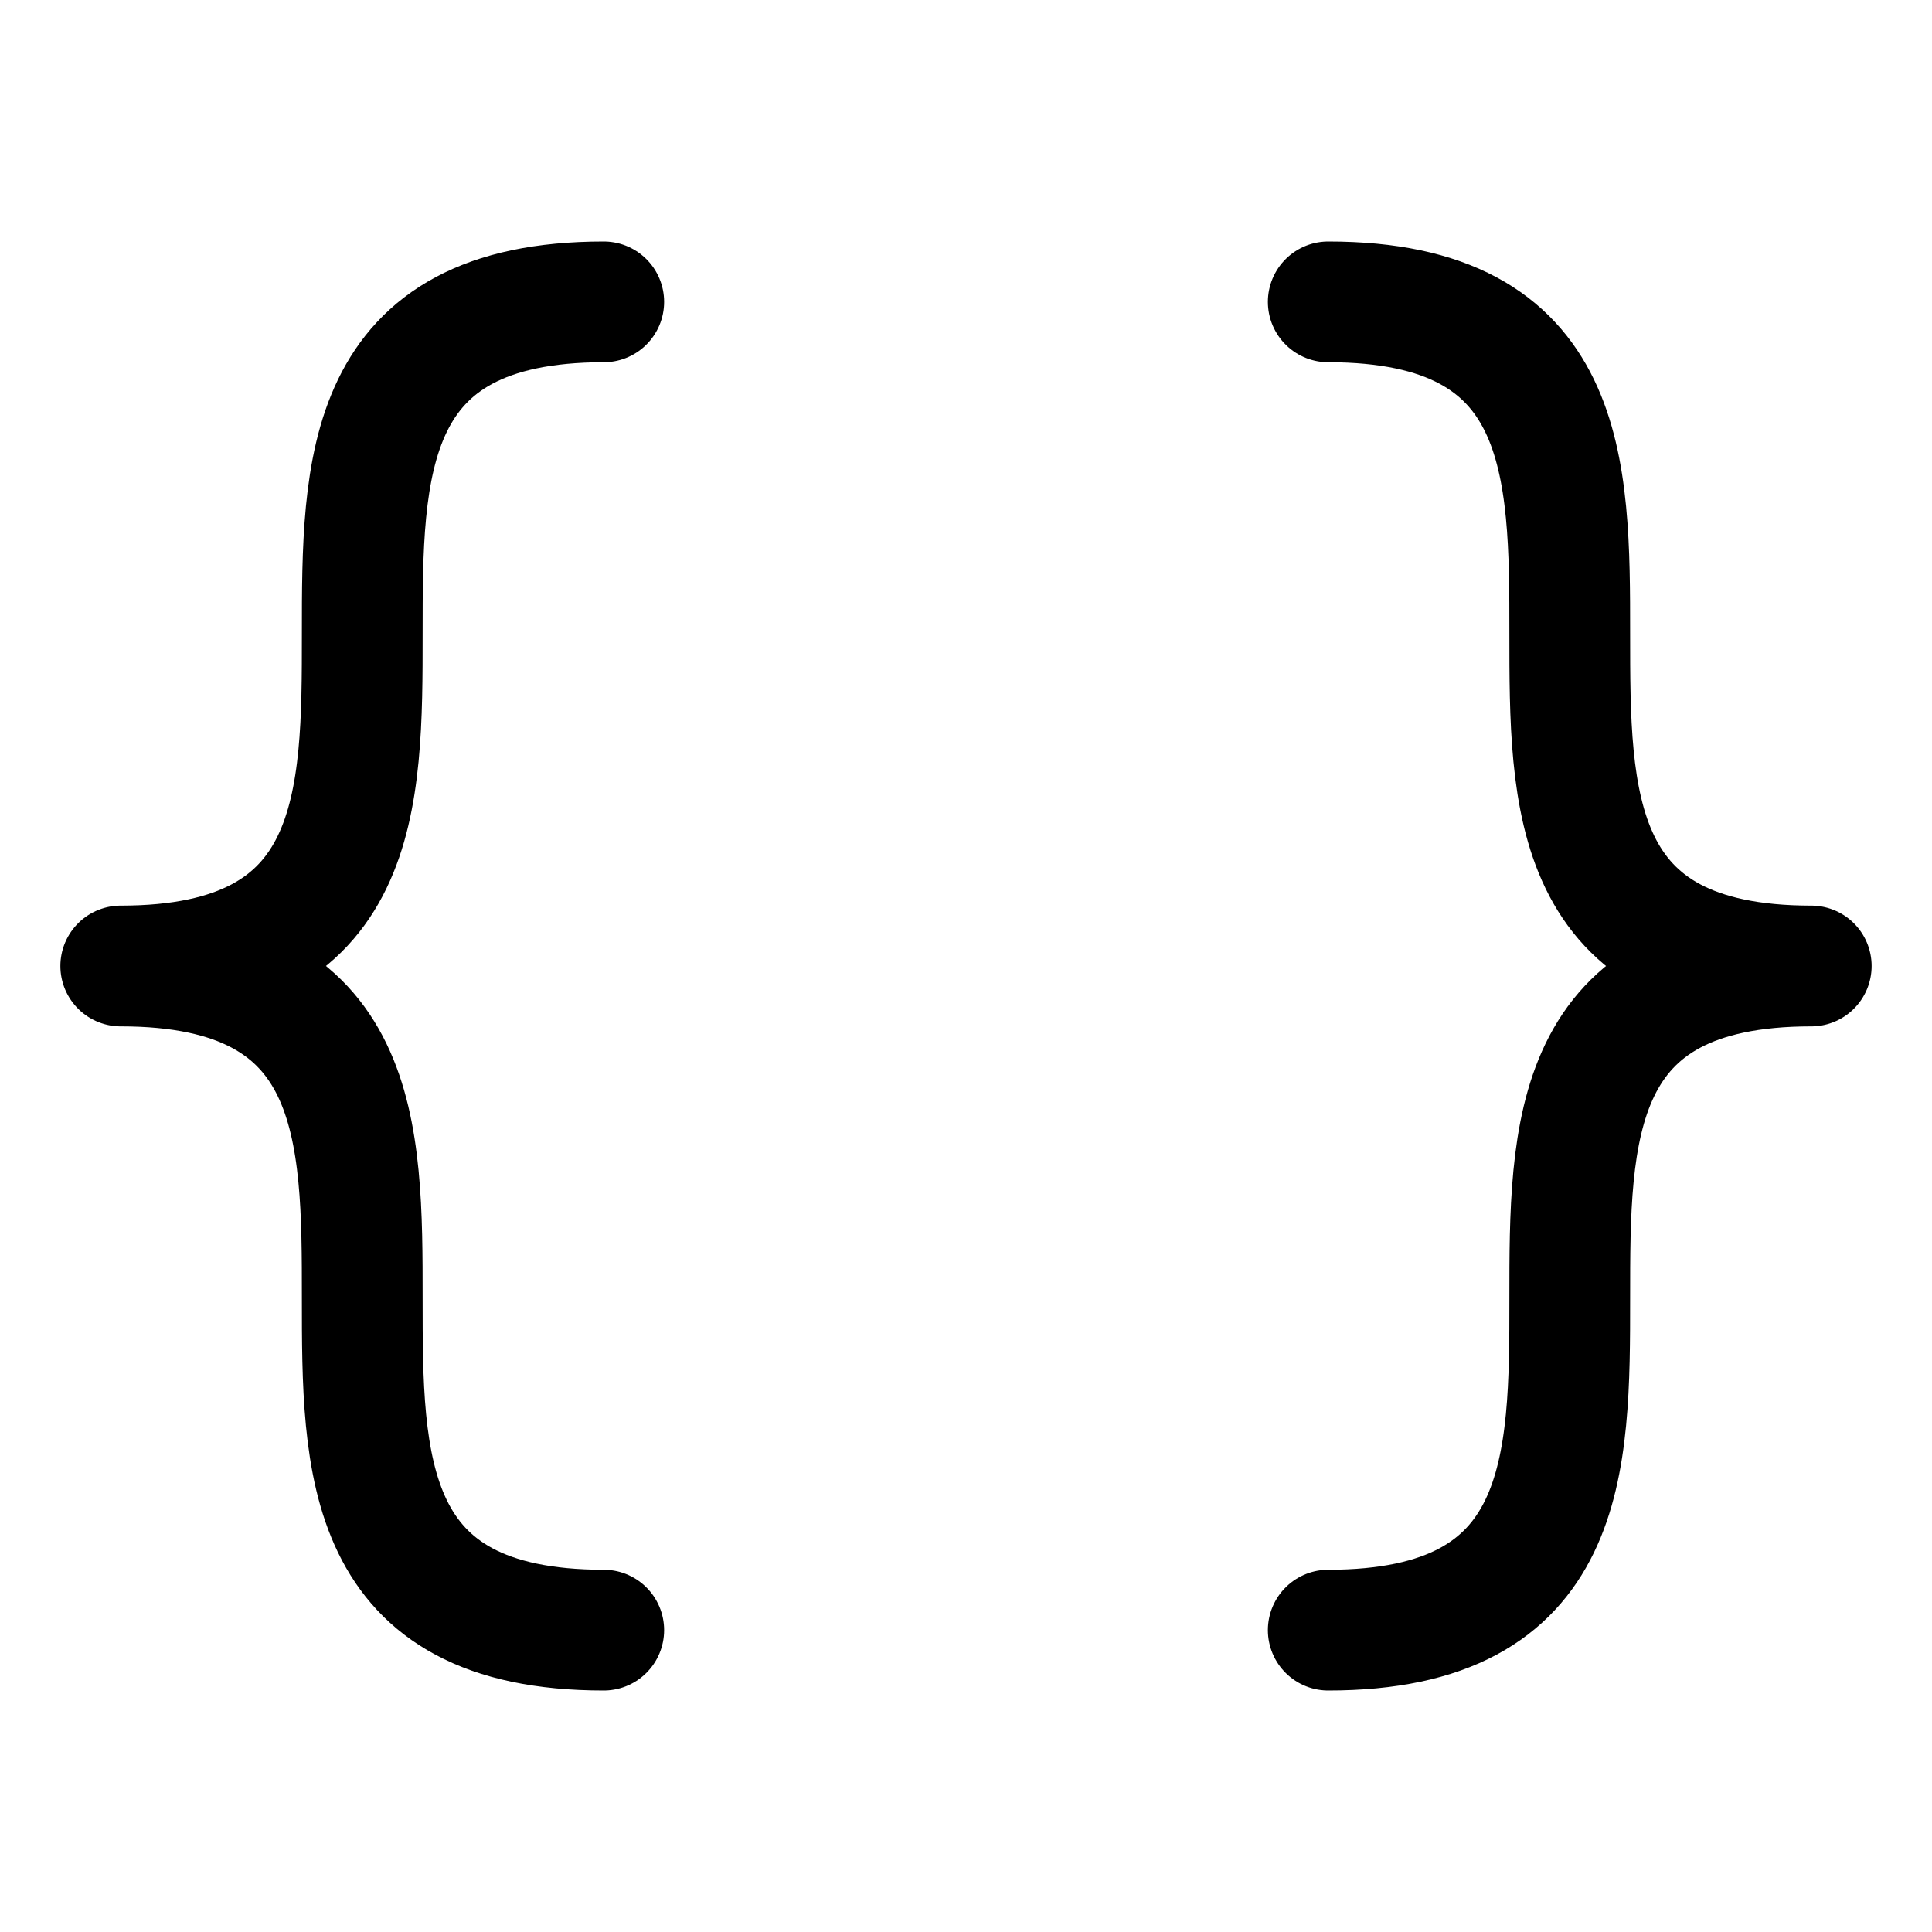 <svg xmlns="http://www.w3.org/2000/svg" fill="none" viewBox="0 0 32 32" stroke-width="2" stroke="currentColor" aria-hidden="true">
  <path stroke-linecap="round" stroke-linejoin="round" d="M10 5c-8 0 0 11-8 11 8 0 0 11 8 11M22 5c8 0 0 11 8 11-8 0 0 11-8 11"/>
</svg>
